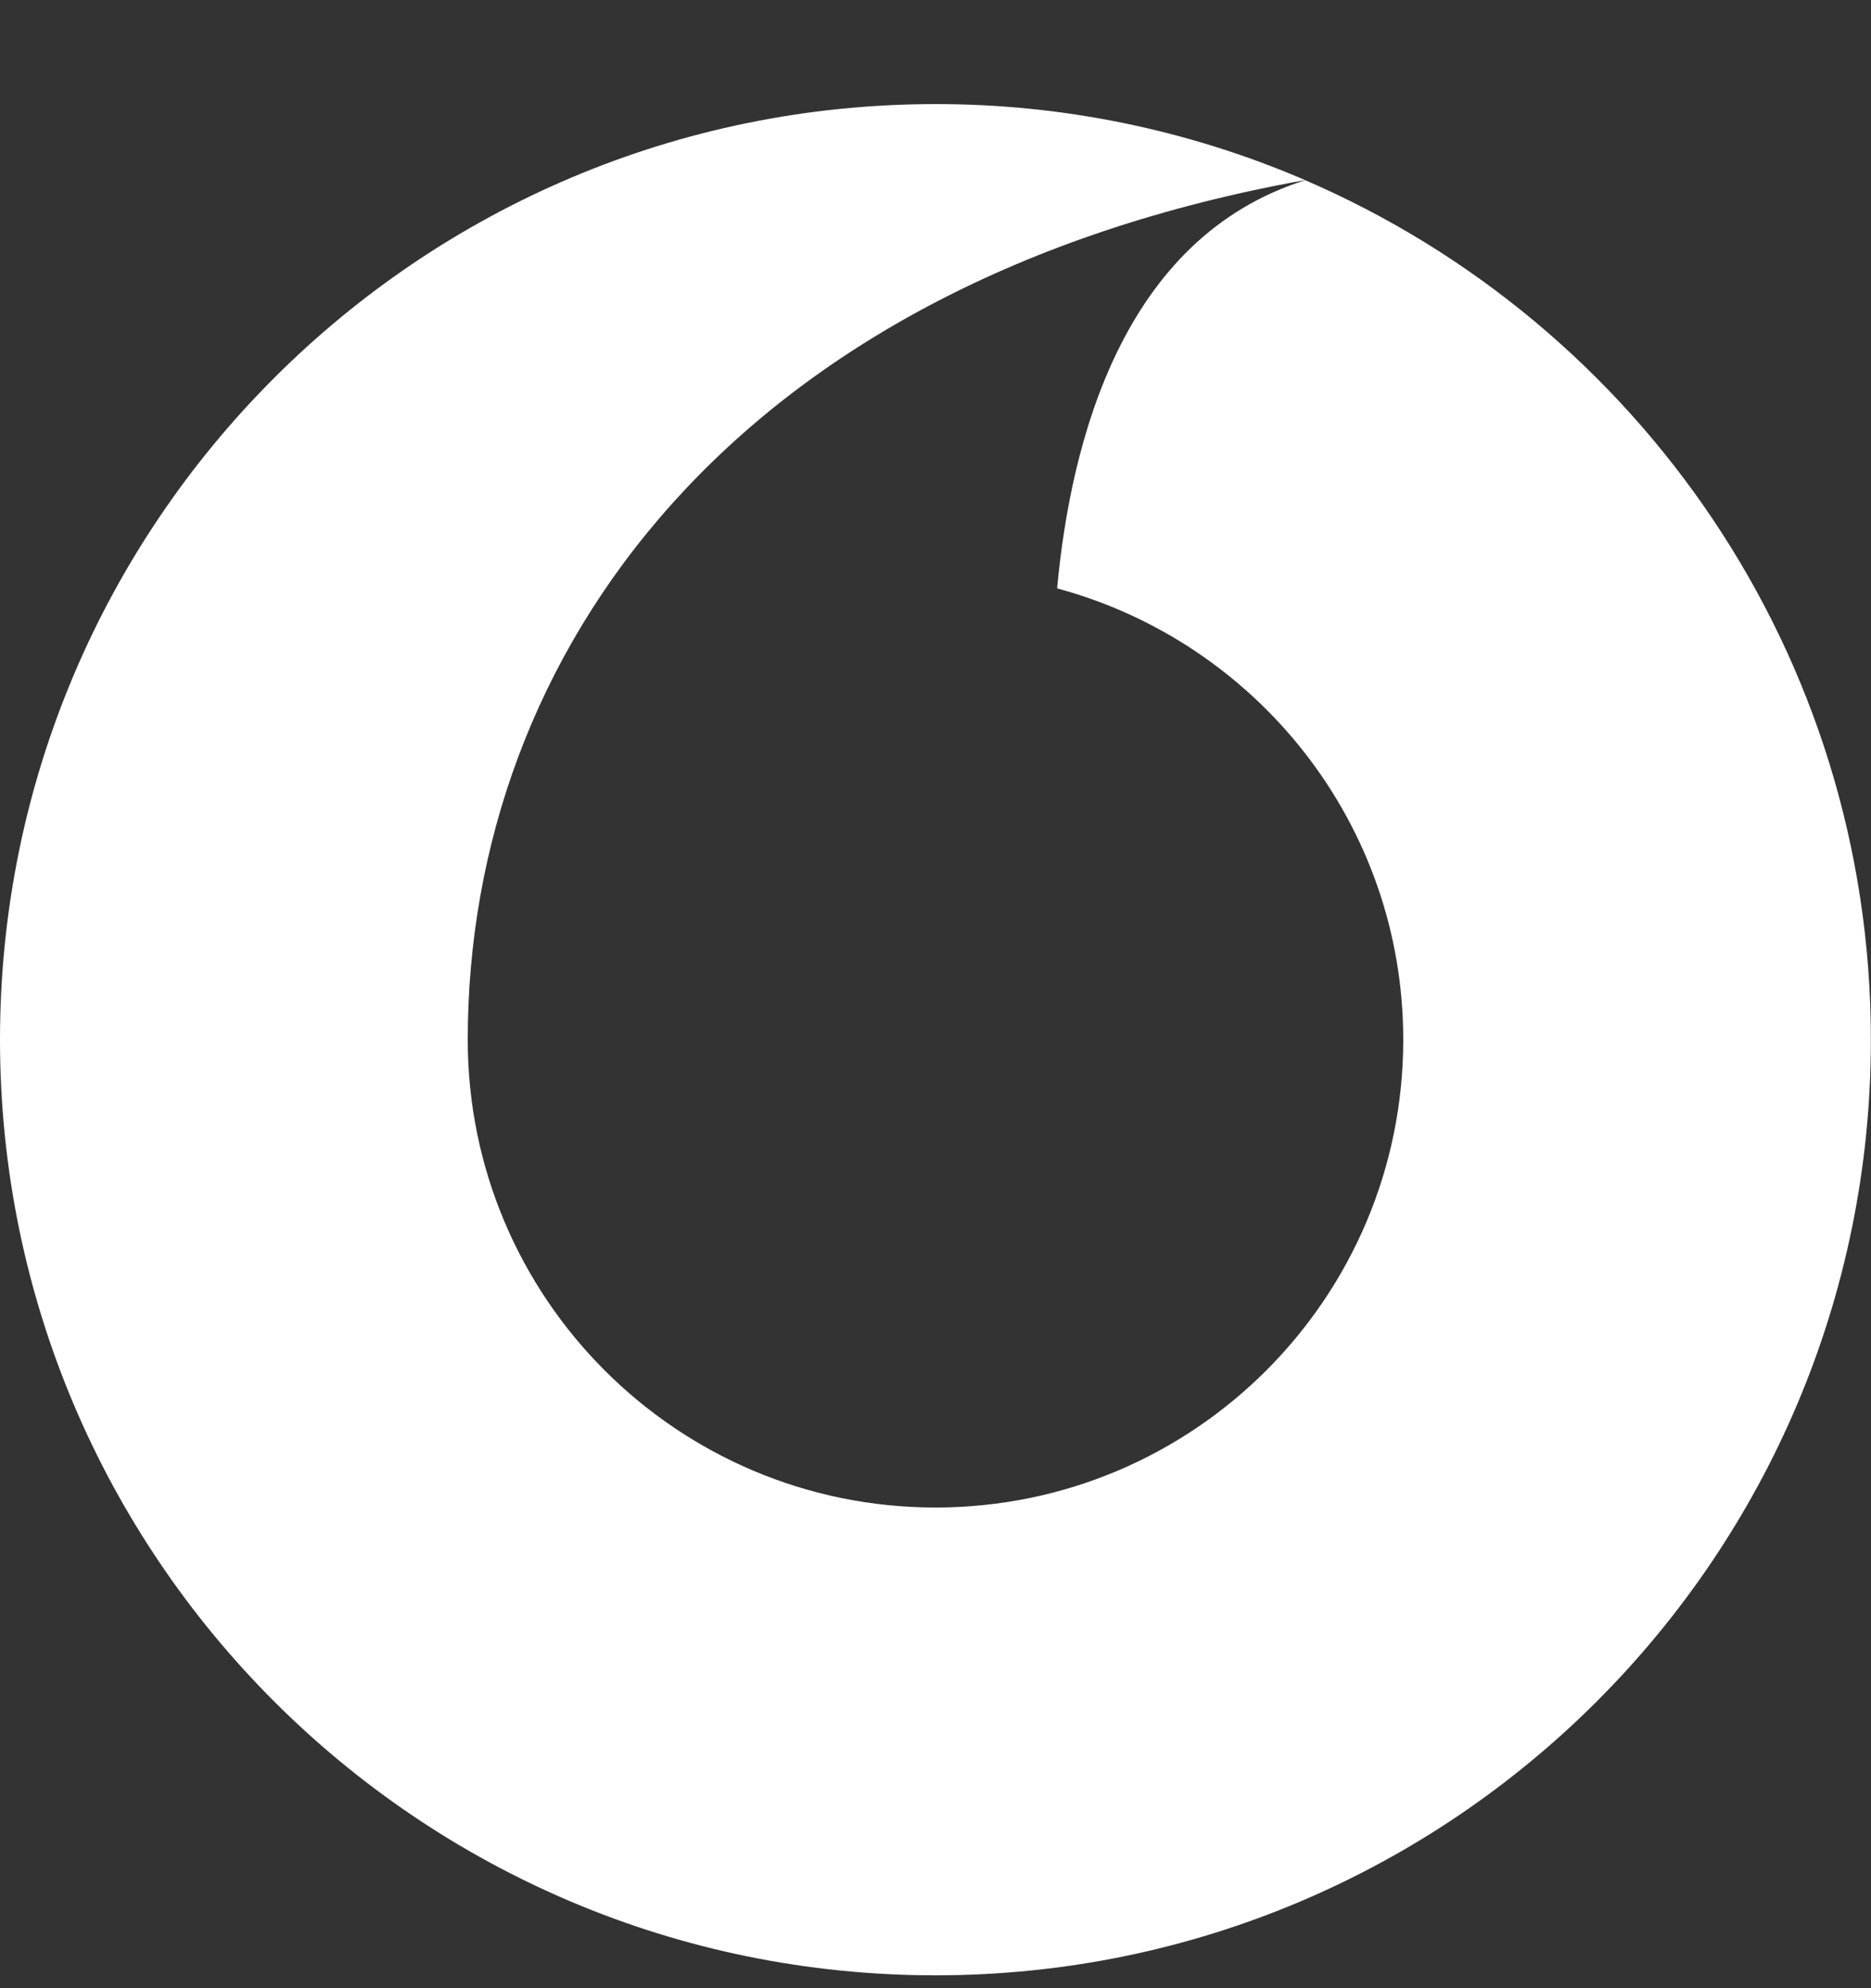 <svg width="16" height="17" viewBox="0 0 16 17" fill="none" xmlns="http://www.w3.org/2000/svg">
<rect x="0" y="0" width="16" height="17" fill="#333333" stroke="none"/>
<path fill-rule="evenodd" clip-rule="evenodd" d="M11.162 1.541C9.596 2.032 9.156 3.78 9.04 5.031C10.744 5.49 12 7.041 12 8.89C12 11.099 10.209 12.89 8 12.89C5.791 12.89 4 11.099 4 8.89C4 5.581 6.282 2.417 11.161 1.54C10.163 1.11 9.087 0.889 8 0.89C3.581 0.89 0 4.472 0 8.89C0 13.308 3.581 16.89 8 16.89C12.418 16.89 15.999 13.308 15.999 8.89C15.999 5.596 14.007 2.767 11.162 1.541Z" fill="white"/>
</svg>
